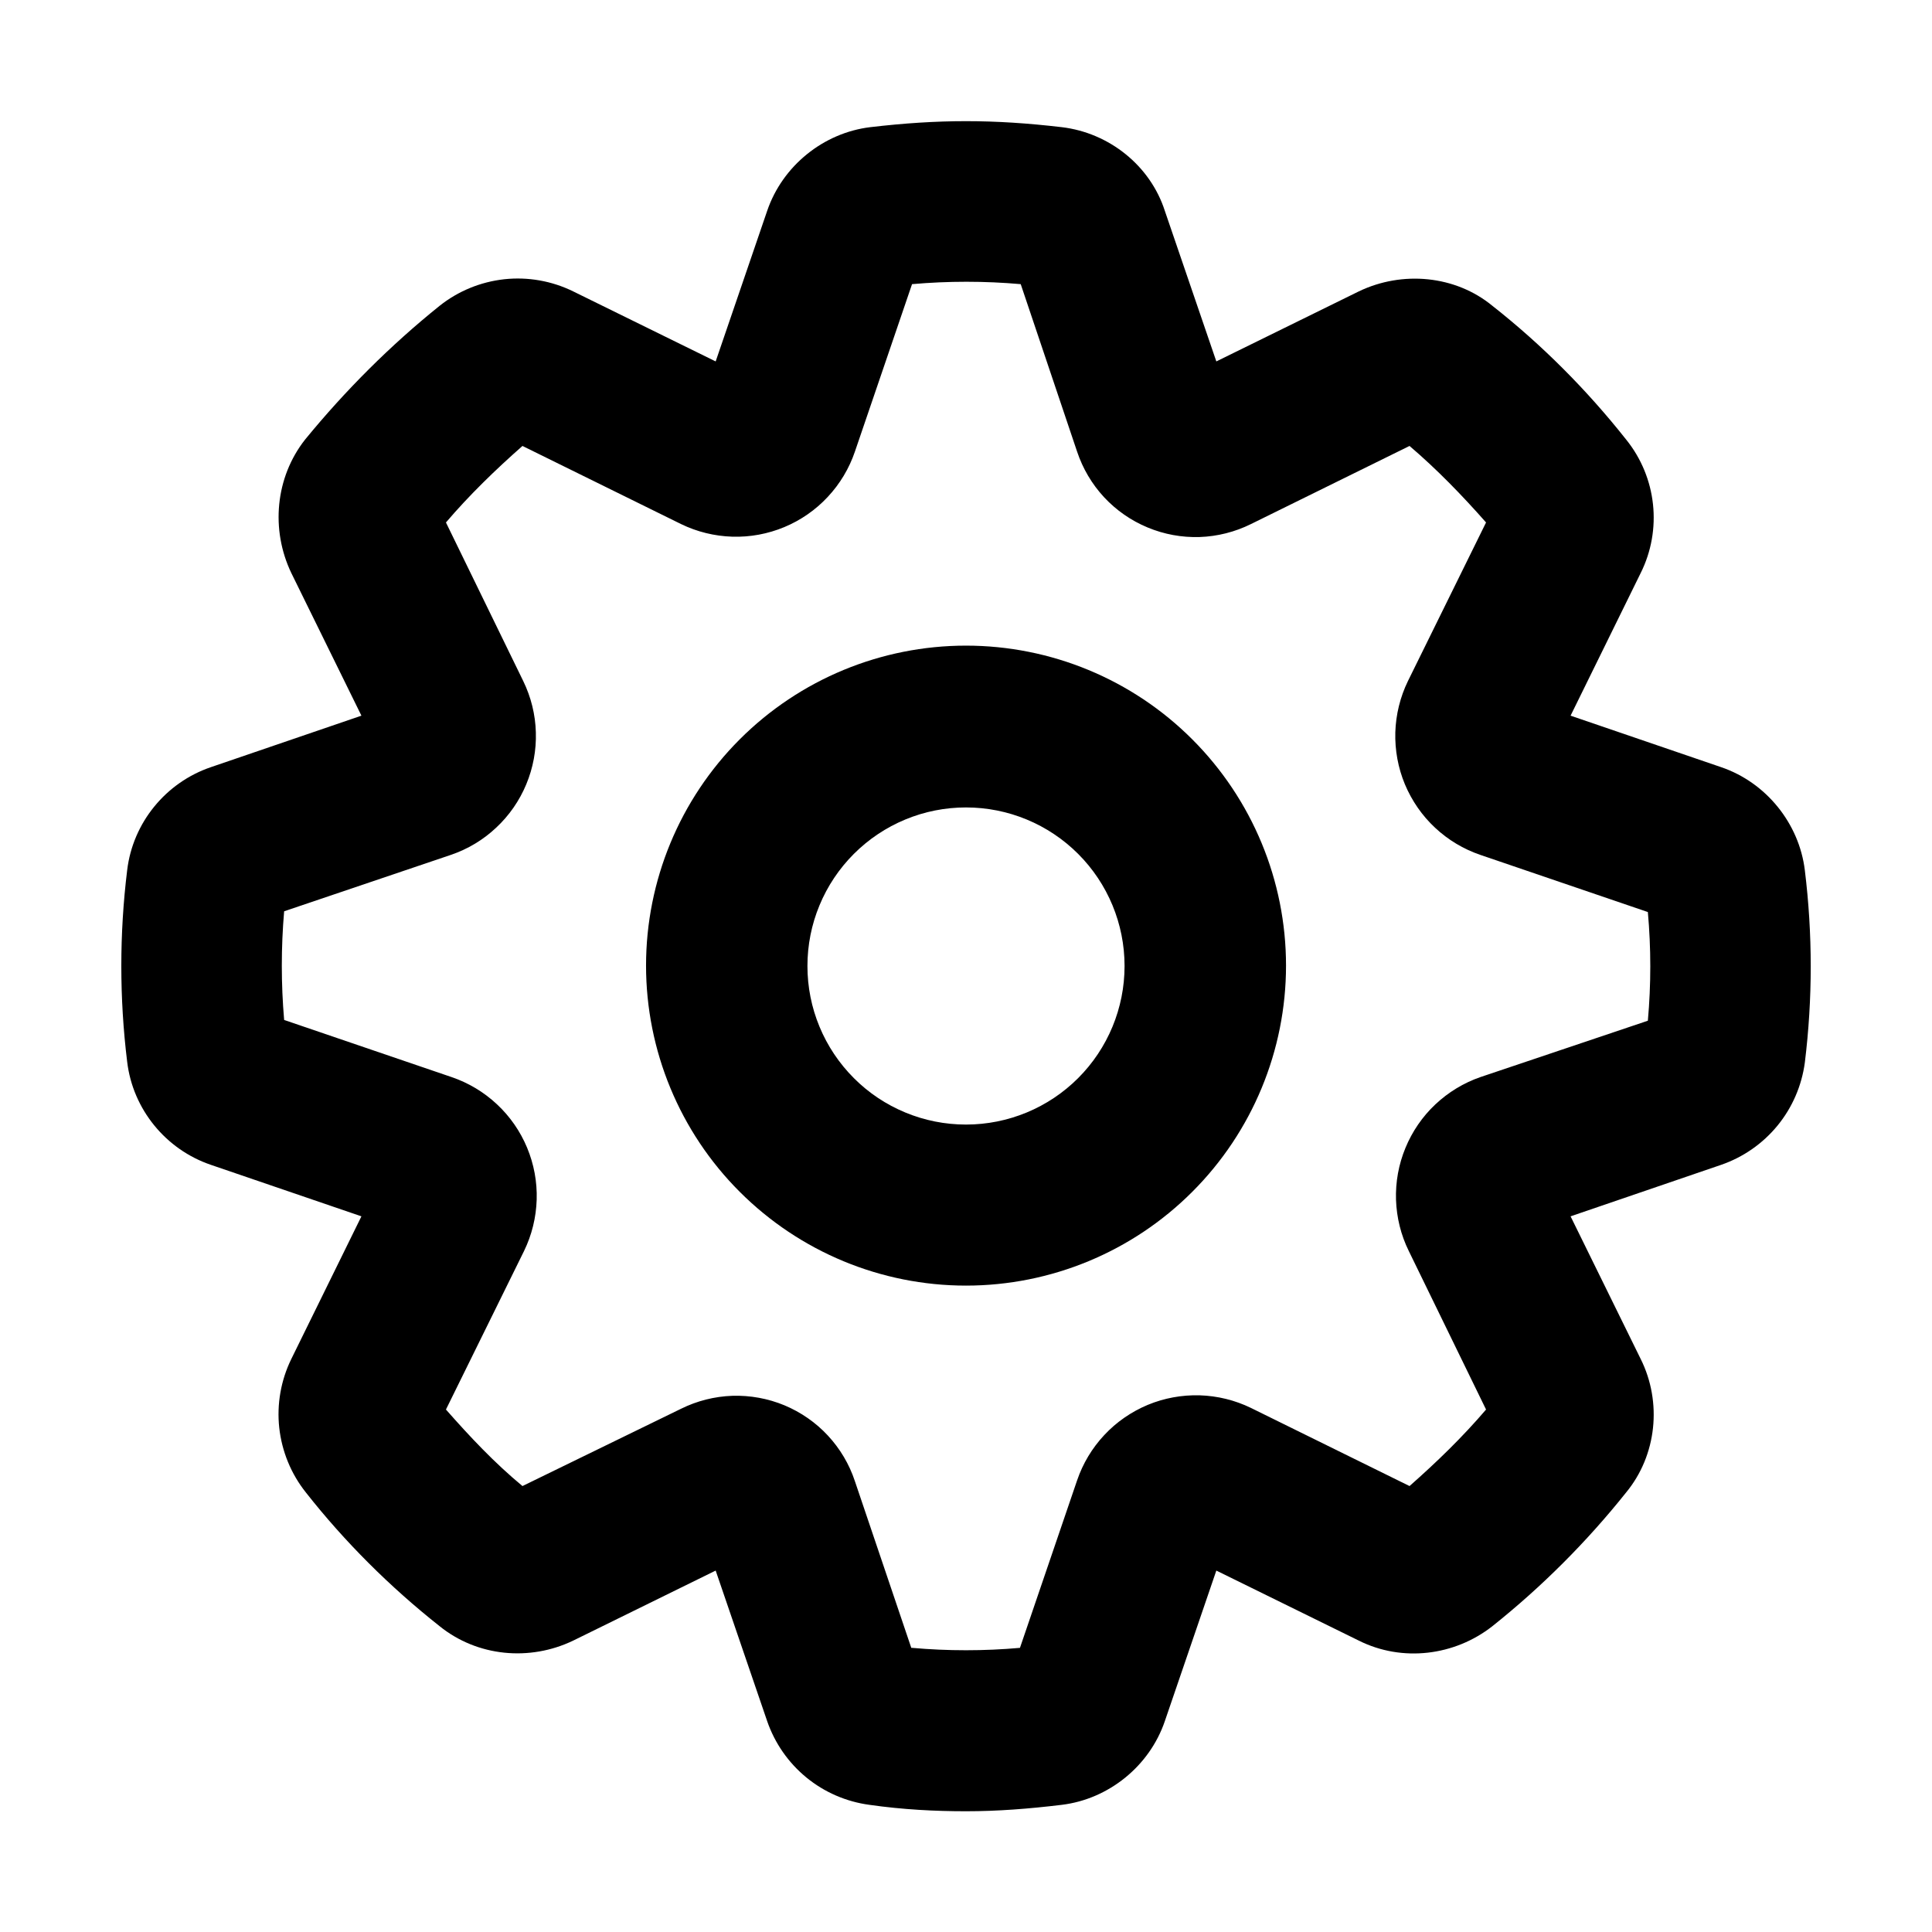 <svg width="28" height="28" viewBox="0 0 28 28" fill="none" xmlns="http://www.w3.org/2000/svg">
<path d="M14 18.632C12.77 18.632 11.591 18.143 10.721 17.273C9.851 16.404 9.363 15.224 9.363 13.994C9.363 12.764 9.851 11.585 10.721 10.715C11.591 9.845 12.77 9.357 14 9.357C15.23 9.357 16.41 9.845 17.279 10.715C18.149 11.585 18.638 12.764 18.638 13.994C18.638 15.224 18.149 16.404 17.279 17.273C16.41 18.143 15.23 18.632 14 18.632ZM14 11.702C13.698 11.702 13.399 11.761 13.12 11.877C12.842 11.992 12.588 12.162 12.375 12.375C12.162 12.588 11.992 12.842 11.877 13.12C11.761 13.399 11.702 13.698 11.702 14C11.702 14.302 11.761 14.601 11.877 14.88C11.992 15.158 12.162 15.412 12.375 15.625C12.588 15.839 12.842 16.008 13.12 16.123C13.399 16.239 13.698 16.298 14 16.298C14.61 16.298 15.194 16.056 15.625 15.625C16.056 15.194 16.298 14.61 16.298 14C16.298 13.39 16.056 12.806 15.625 12.375C15.194 11.944 14.61 11.702 14 11.702Z" fill="black"/>
<path d="M14 26.25C13.557 26.25 13.09 26.227 12.6 26.157C12.265 26.112 11.948 25.975 11.687 25.761C11.425 25.546 11.228 25.263 11.118 24.943L10.372 22.762L8.307 23.777C7.677 24.08 6.918 24.01 6.37 23.567C5.647 22.995 4.993 22.342 4.433 21.63C4.218 21.36 4.085 21.035 4.047 20.692C4.01 20.349 4.071 20.003 4.223 19.693L5.238 17.628L3.057 16.882C2.403 16.66 1.925 16.077 1.843 15.388C1.73 14.466 1.73 13.534 1.843 12.612C1.925 11.923 2.403 11.34 3.057 11.118L5.238 10.372L4.223 8.307C3.92 7.677 3.99 6.918 4.422 6.37C5.005 5.658 5.658 5.005 6.37 4.433C6.64 4.218 6.965 4.085 7.308 4.047C7.651 4.01 7.997 4.071 8.307 4.223L10.372 5.238L11.118 3.057C11.34 2.403 11.935 1.925 12.612 1.843C13.603 1.727 14.397 1.727 15.388 1.843C16.077 1.925 16.672 2.403 16.882 3.057L17.628 5.238L19.693 4.223C20.323 3.92 21.093 3.99 21.63 4.433C22.342 4.993 22.995 5.647 23.567 6.37C24.01 6.918 24.092 7.677 23.777 8.307L22.762 10.372L24.943 11.118C25.597 11.34 26.075 11.935 26.157 12.612C26.271 13.538 26.271 14.474 26.157 15.4C26.112 15.735 25.975 16.052 25.761 16.313C25.546 16.575 25.263 16.772 24.943 16.882L22.762 17.628L23.777 19.693C24.092 20.323 24.01 21.093 23.567 21.63C22.996 22.346 22.346 22.996 21.63 23.567C21.082 23.998 20.323 24.092 19.693 23.777L17.628 22.762L16.882 24.943C16.66 25.597 16.065 26.075 15.388 26.157C14.91 26.215 14.455 26.25 14 26.25ZM13.218 23.882C13.732 23.928 14.268 23.928 14.782 23.882L15.61 21.455C15.693 21.211 15.827 20.987 16.004 20.798C16.18 20.609 16.395 20.461 16.633 20.361C16.871 20.262 17.128 20.215 17.386 20.222C17.644 20.23 17.898 20.292 18.13 20.405L20.428 21.537C20.825 21.187 21.198 20.825 21.537 20.428L20.417 18.13C20.303 17.899 20.241 17.646 20.232 17.388C20.224 17.131 20.27 16.875 20.369 16.636C20.467 16.398 20.614 16.183 20.802 16.006C20.989 15.83 21.212 15.694 21.455 15.61L23.882 14.793C23.929 14.269 23.929 13.742 23.882 13.218L21.455 12.39C21.211 12.307 20.987 12.173 20.798 11.996C20.609 11.82 20.461 11.605 20.361 11.367C20.262 11.129 20.215 10.872 20.222 10.614C20.23 10.356 20.292 10.102 20.405 9.87L21.537 7.572C21.187 7.175 20.825 6.802 20.428 6.463L18.13 7.595C17.898 7.71 17.644 7.774 17.386 7.783C17.127 7.791 16.87 7.744 16.631 7.644C16.392 7.545 16.177 7.395 16.001 7.206C15.825 7.016 15.692 6.791 15.61 6.545L14.793 4.118C14.268 4.072 13.743 4.072 13.218 4.118L12.39 6.545C12.307 6.789 12.173 7.013 11.996 7.202C11.82 7.391 11.605 7.54 11.367 7.639C11.129 7.738 10.872 7.786 10.614 7.778C10.356 7.77 10.102 7.708 9.87 7.595L7.572 6.463C7.175 6.813 6.802 7.175 6.463 7.572L7.583 9.87C7.696 10.102 7.759 10.356 7.766 10.614C7.774 10.872 7.726 11.129 7.627 11.367C7.528 11.605 7.379 11.82 7.19 11.996C7.002 12.173 6.778 12.307 6.533 12.39L4.118 13.207C4.073 13.731 4.073 14.258 4.118 14.782L6.545 15.61C6.789 15.693 7.013 15.827 7.202 16.004C7.391 16.18 7.54 16.395 7.639 16.633C7.738 16.871 7.786 17.128 7.778 17.386C7.77 17.644 7.708 17.898 7.595 18.13L6.463 20.428C6.813 20.825 7.163 21.198 7.572 21.537L9.87 20.417C10.102 20.302 10.356 20.238 10.614 20.229C10.873 20.221 11.13 20.268 11.369 20.367C11.608 20.467 11.823 20.616 11.999 20.806C12.175 20.996 12.309 21.221 12.39 21.467L13.207 23.882H13.218Z" fill="black"/>
</svg>
